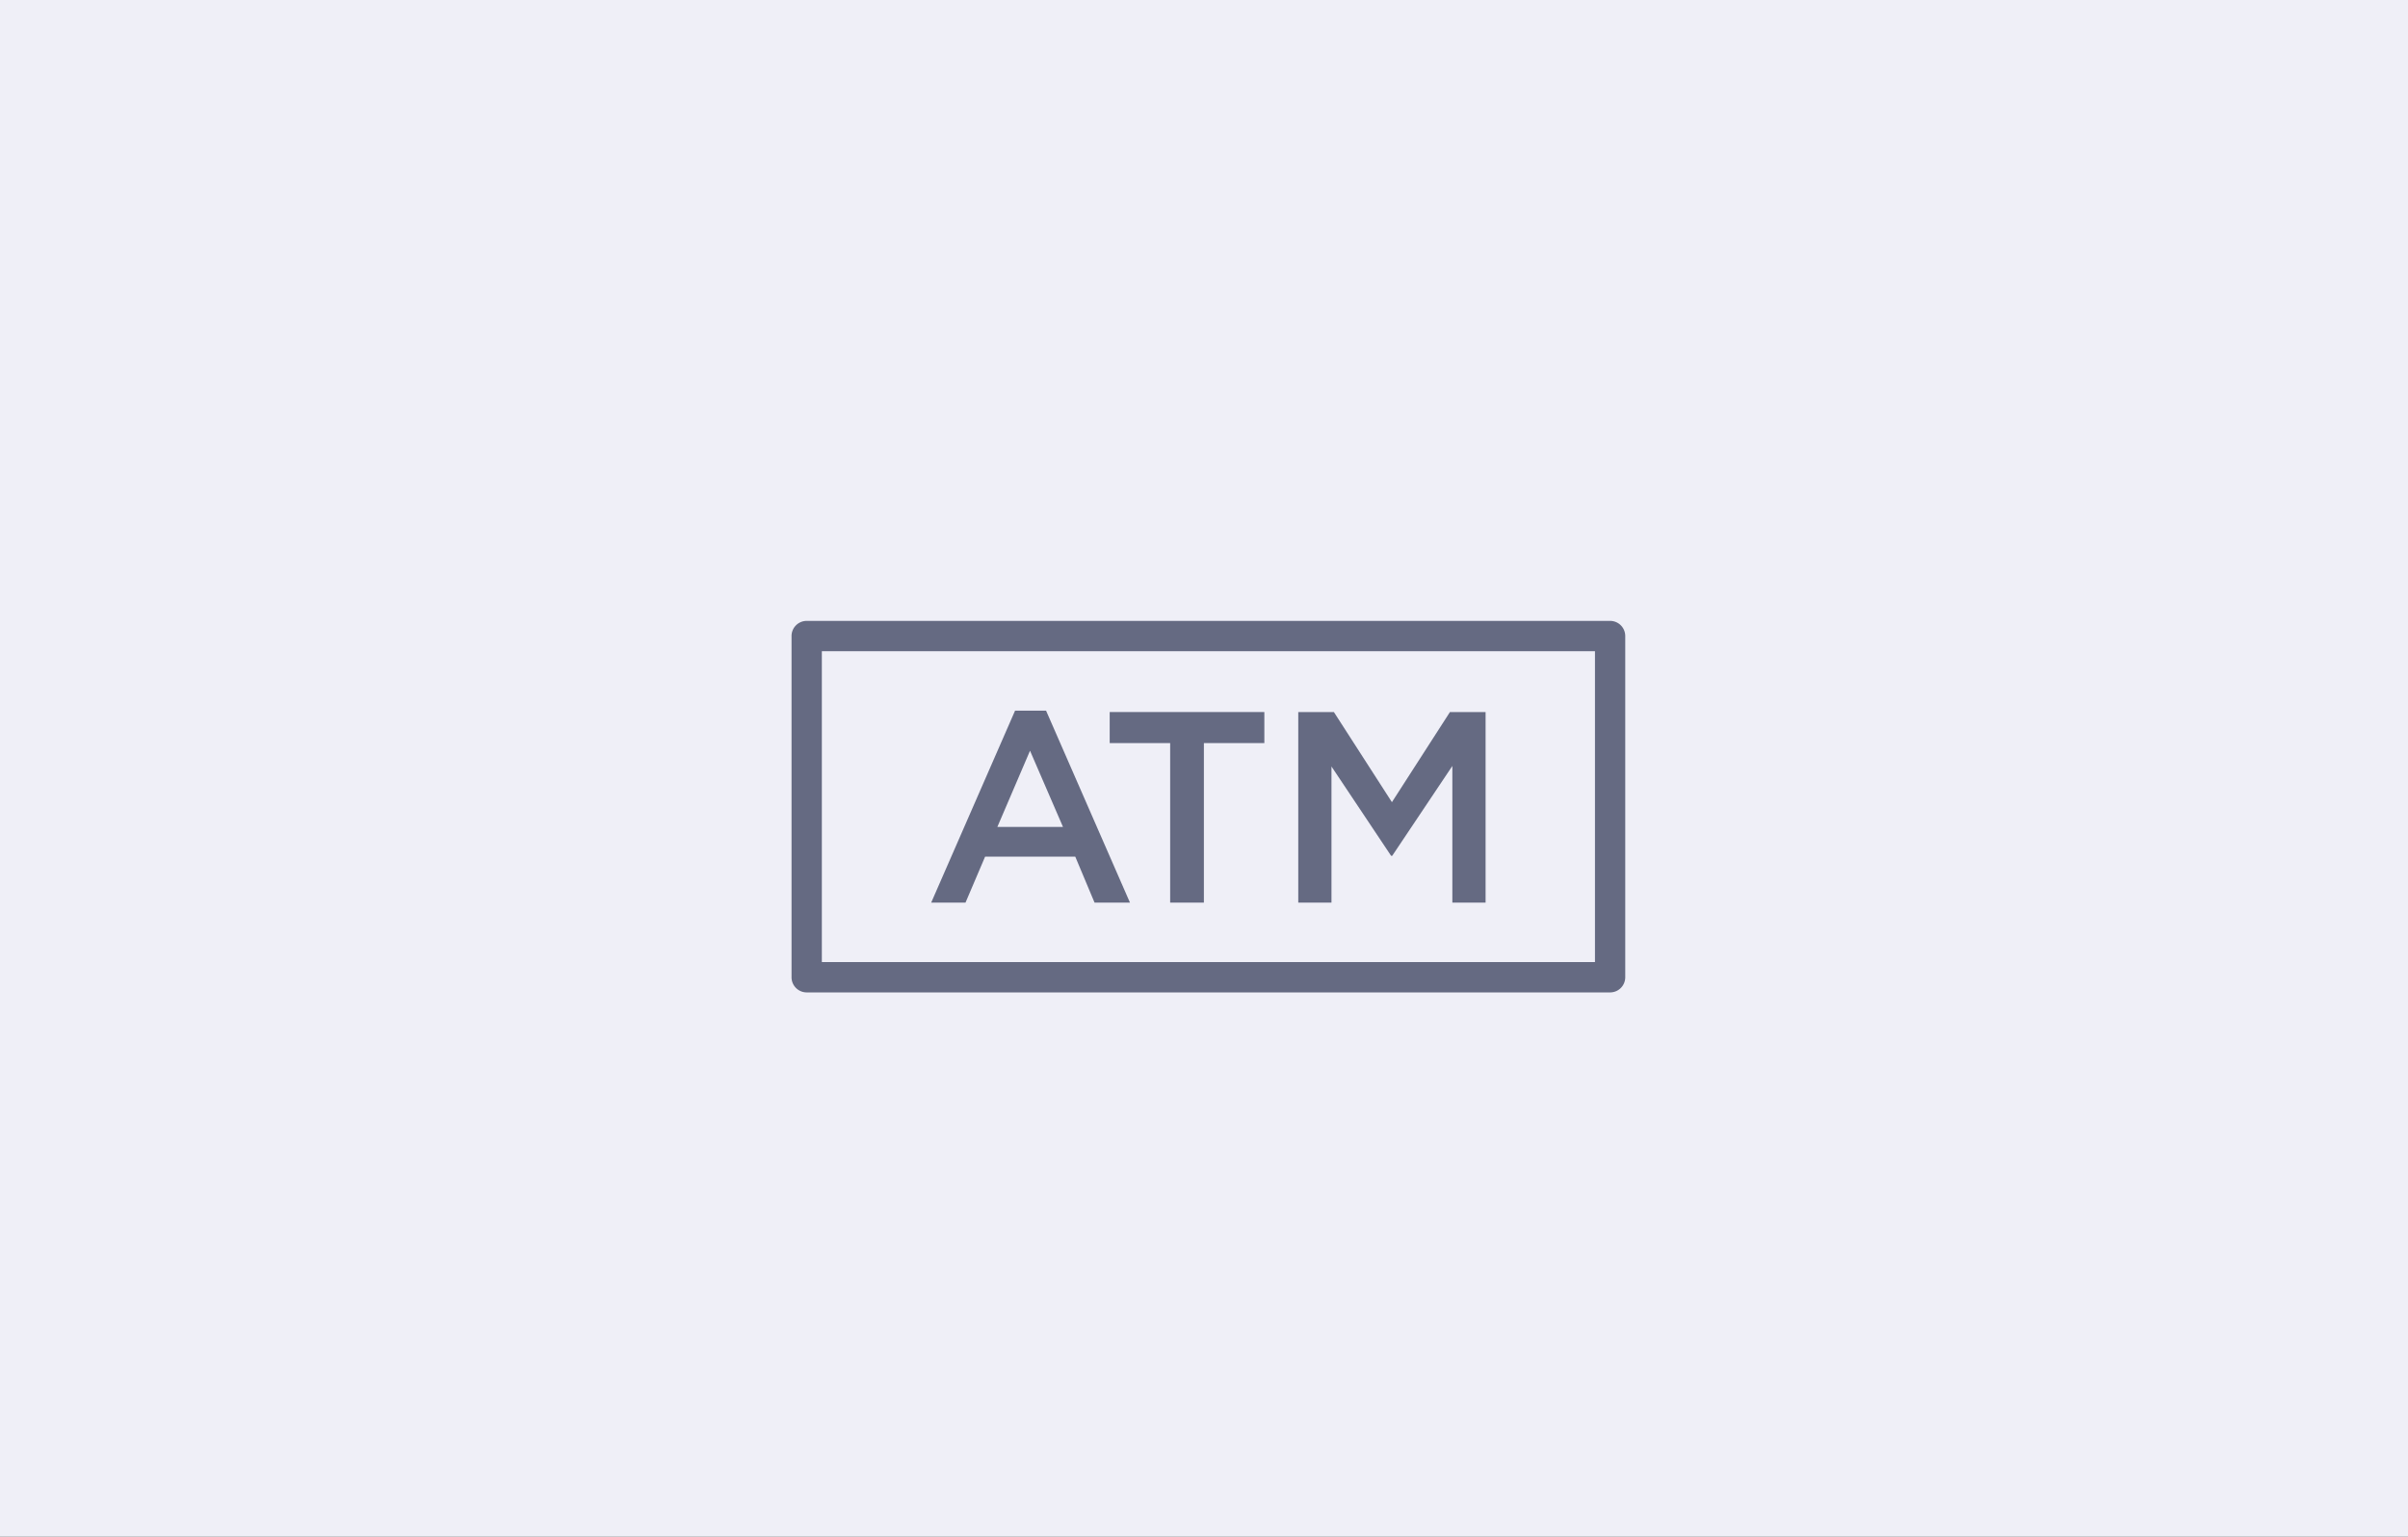 <svg xmlns="http://www.w3.org/2000/svg" width="470" height="300" viewBox="0 0 470 300">
  <rect x="0" y="0" width="470" height="300" fill="#333333" stroke="none"/>
  <g id="facilities_ico_13_pop" transform="translate(0.088 0.186)">
    <rect id="facility_list" width="470" height="300" transform="translate(-0.088 -0.185)" fill="#efeff7"/>
    <g id="그룹_1855" data-name="그룹 1855" transform="translate(154.406 121.022)">
      <path id="패스_2860" data-name="패스 2860" d="M22.446,3.907H28.5L44.876,41.38H37.963L34.195,32.4H16.6L12.774,41.38h-6.7ZM31.8,26.6,25.366,11.726,18.992,26.6Z" transform="translate(21.182 13.621)" fill="#656a82"/>
      <path id="패스_2861" data-name="패스 2861" d="M25.645,10.027h-11.8V3.966H44.029v6.061h-11.8V41.17H25.645Z" transform="translate(48.255 13.828)" fill="#656a82"/>
      <path id="패스_2862" data-name="패스 2862" d="M22.047,3.967H29l11.327,17.59L51.651,3.967h6.958v37.2H52.122V14.491L40.386,32.027h-.22L28.529,14.594V41.17H22.047Z" transform="translate(76.858 13.829)" fill="#656a82"/>
      <path id="패스_2863" data-name="패스 2863" d="M159.773,72.527H2.961A2.96,2.96,0,0,1,0,69.571V2.956A2.957,2.957,0,0,1,2.961,0H159.773a2.952,2.952,0,0,1,2.952,2.956V69.571a2.955,2.955,0,0,1-2.952,2.956M5.917,66.61h150.9V5.917H5.917Z" transform="translate(0 0)" fill="#656a82"/>
    </g>
  </g>
</svg>
